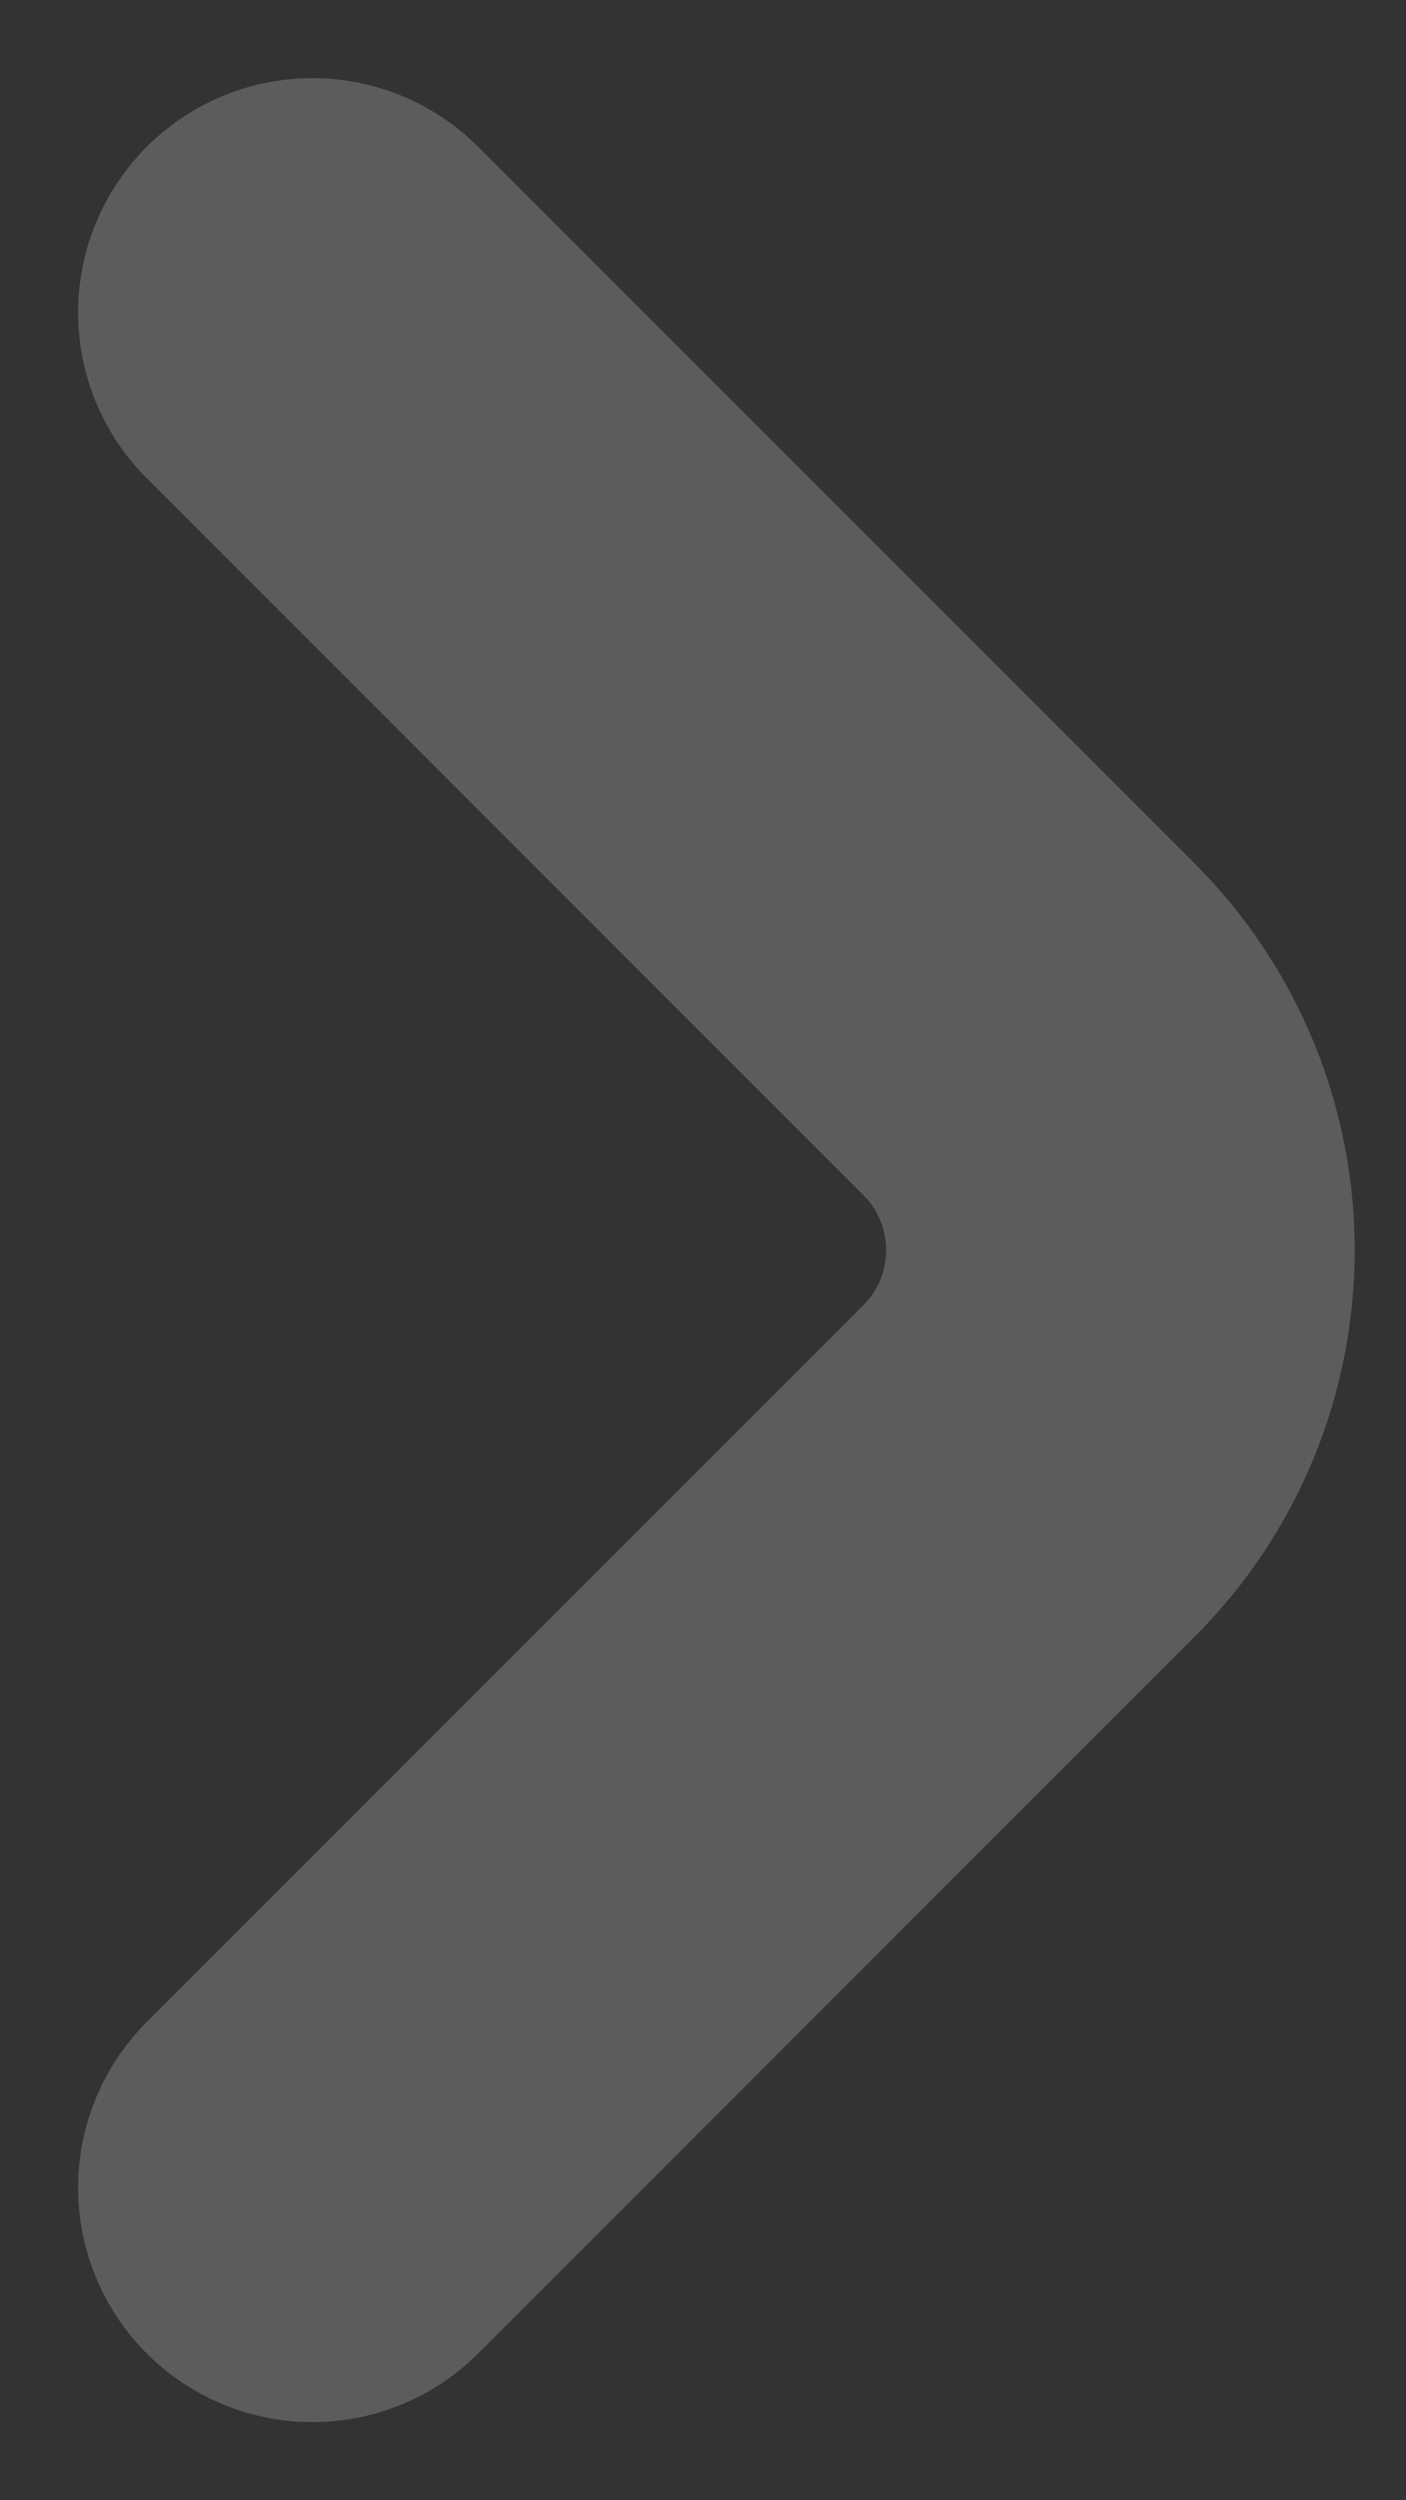 <svg width="9" height="16" viewBox="0 0 9 16" fill="none" xmlns="http://www.w3.org/2000/svg">
<rect x="0" y="0" width="9" height="16" fill="#333333" stroke="none"/>
<path d="M2 2L6.586 6.586C7.367 7.367 7.367 8.633 6.586 9.414L2 14" stroke="white" stroke-opacity="0.2" stroke-width="3" stroke-linecap="round"/>
</svg>

